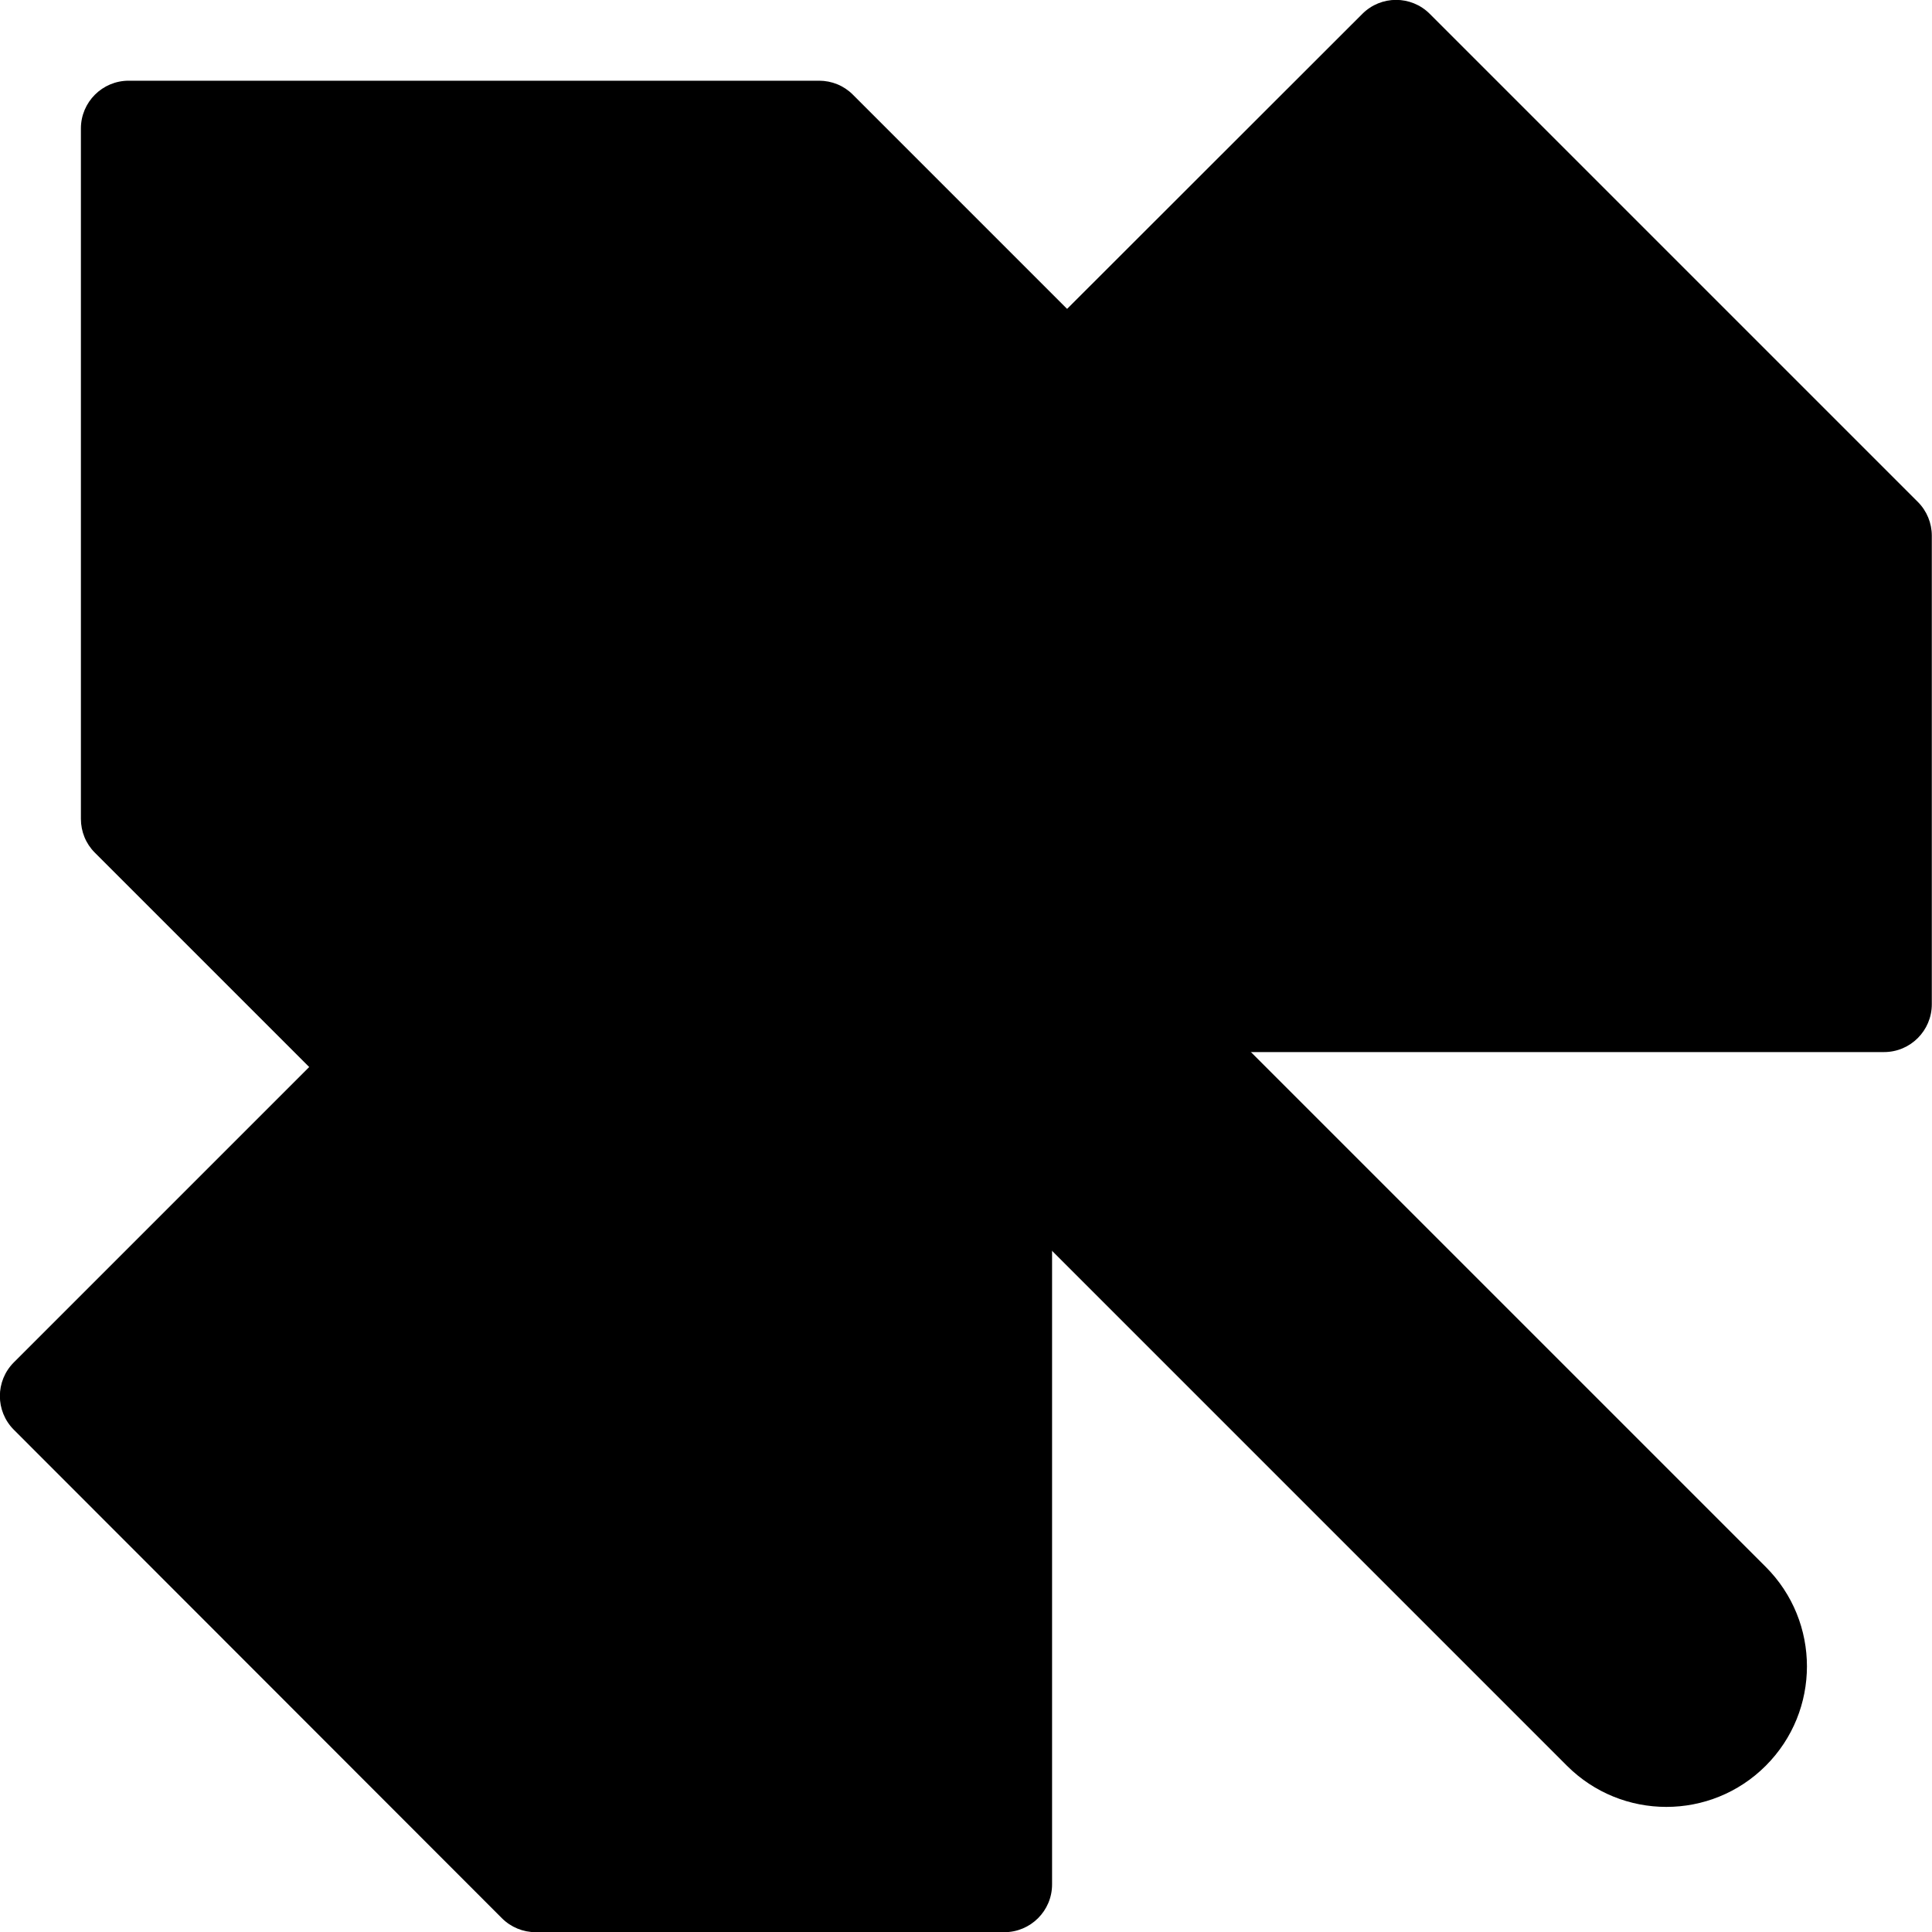 <svg width="40" height="40" viewBox="0 0 40 40">
  <path d="M24.512 10.218L10.218 24.512C9.832 24.897 9.208 24.897 8.822 24.512L1.962 17.652C1.777 17.467 1.675 17.217 1.675 16.954V2.66C1.675 2.114 2.118 1.671 2.664 1.671H16.958C17.221 1.671 17.471 1.773 17.656 1.958L24.516 8.818C24.901 9.204 24.901 9.828 24.516 10.213L24.512 10.218Z"  />
  <path d="M39.011 21.782H18.793C18.247 21.782 17.804 21.338 17.804 20.792V11.092C17.804 10.829 17.906 10.579 18.091 10.394L28.206 0.287C28.592 -0.099 29.216 -0.099 29.602 0.287L39.709 10.394C39.893 10.579 39.996 10.829 39.996 11.092V20.792C39.996 21.338 39.553 21.782 39.007 21.782H39.011Z" />
  <path d="M21.782 18.797V39.015C21.782 39.561 21.338 40.004 20.792 40.004H11.092C10.829 40.004 10.579 39.901 10.394 39.717L0.287 29.602C-0.099 29.216 -0.099 28.592 0.287 28.206L10.394 18.099C10.579 17.915 10.829 17.812 11.092 17.812H20.792C21.338 17.812 21.782 18.255 21.782 18.801V18.797Z" />
  <path d="M18.364 14.247C17.227 13.111 15.384 13.111 14.248 14.247C13.111 15.384 13.111 17.227 14.248 18.363L32.442 36.558C33.579 37.694 35.422 37.694 36.558 36.558C37.695 35.421 37.695 33.578 36.558 32.441L18.364 14.247Z" />
</svg>
